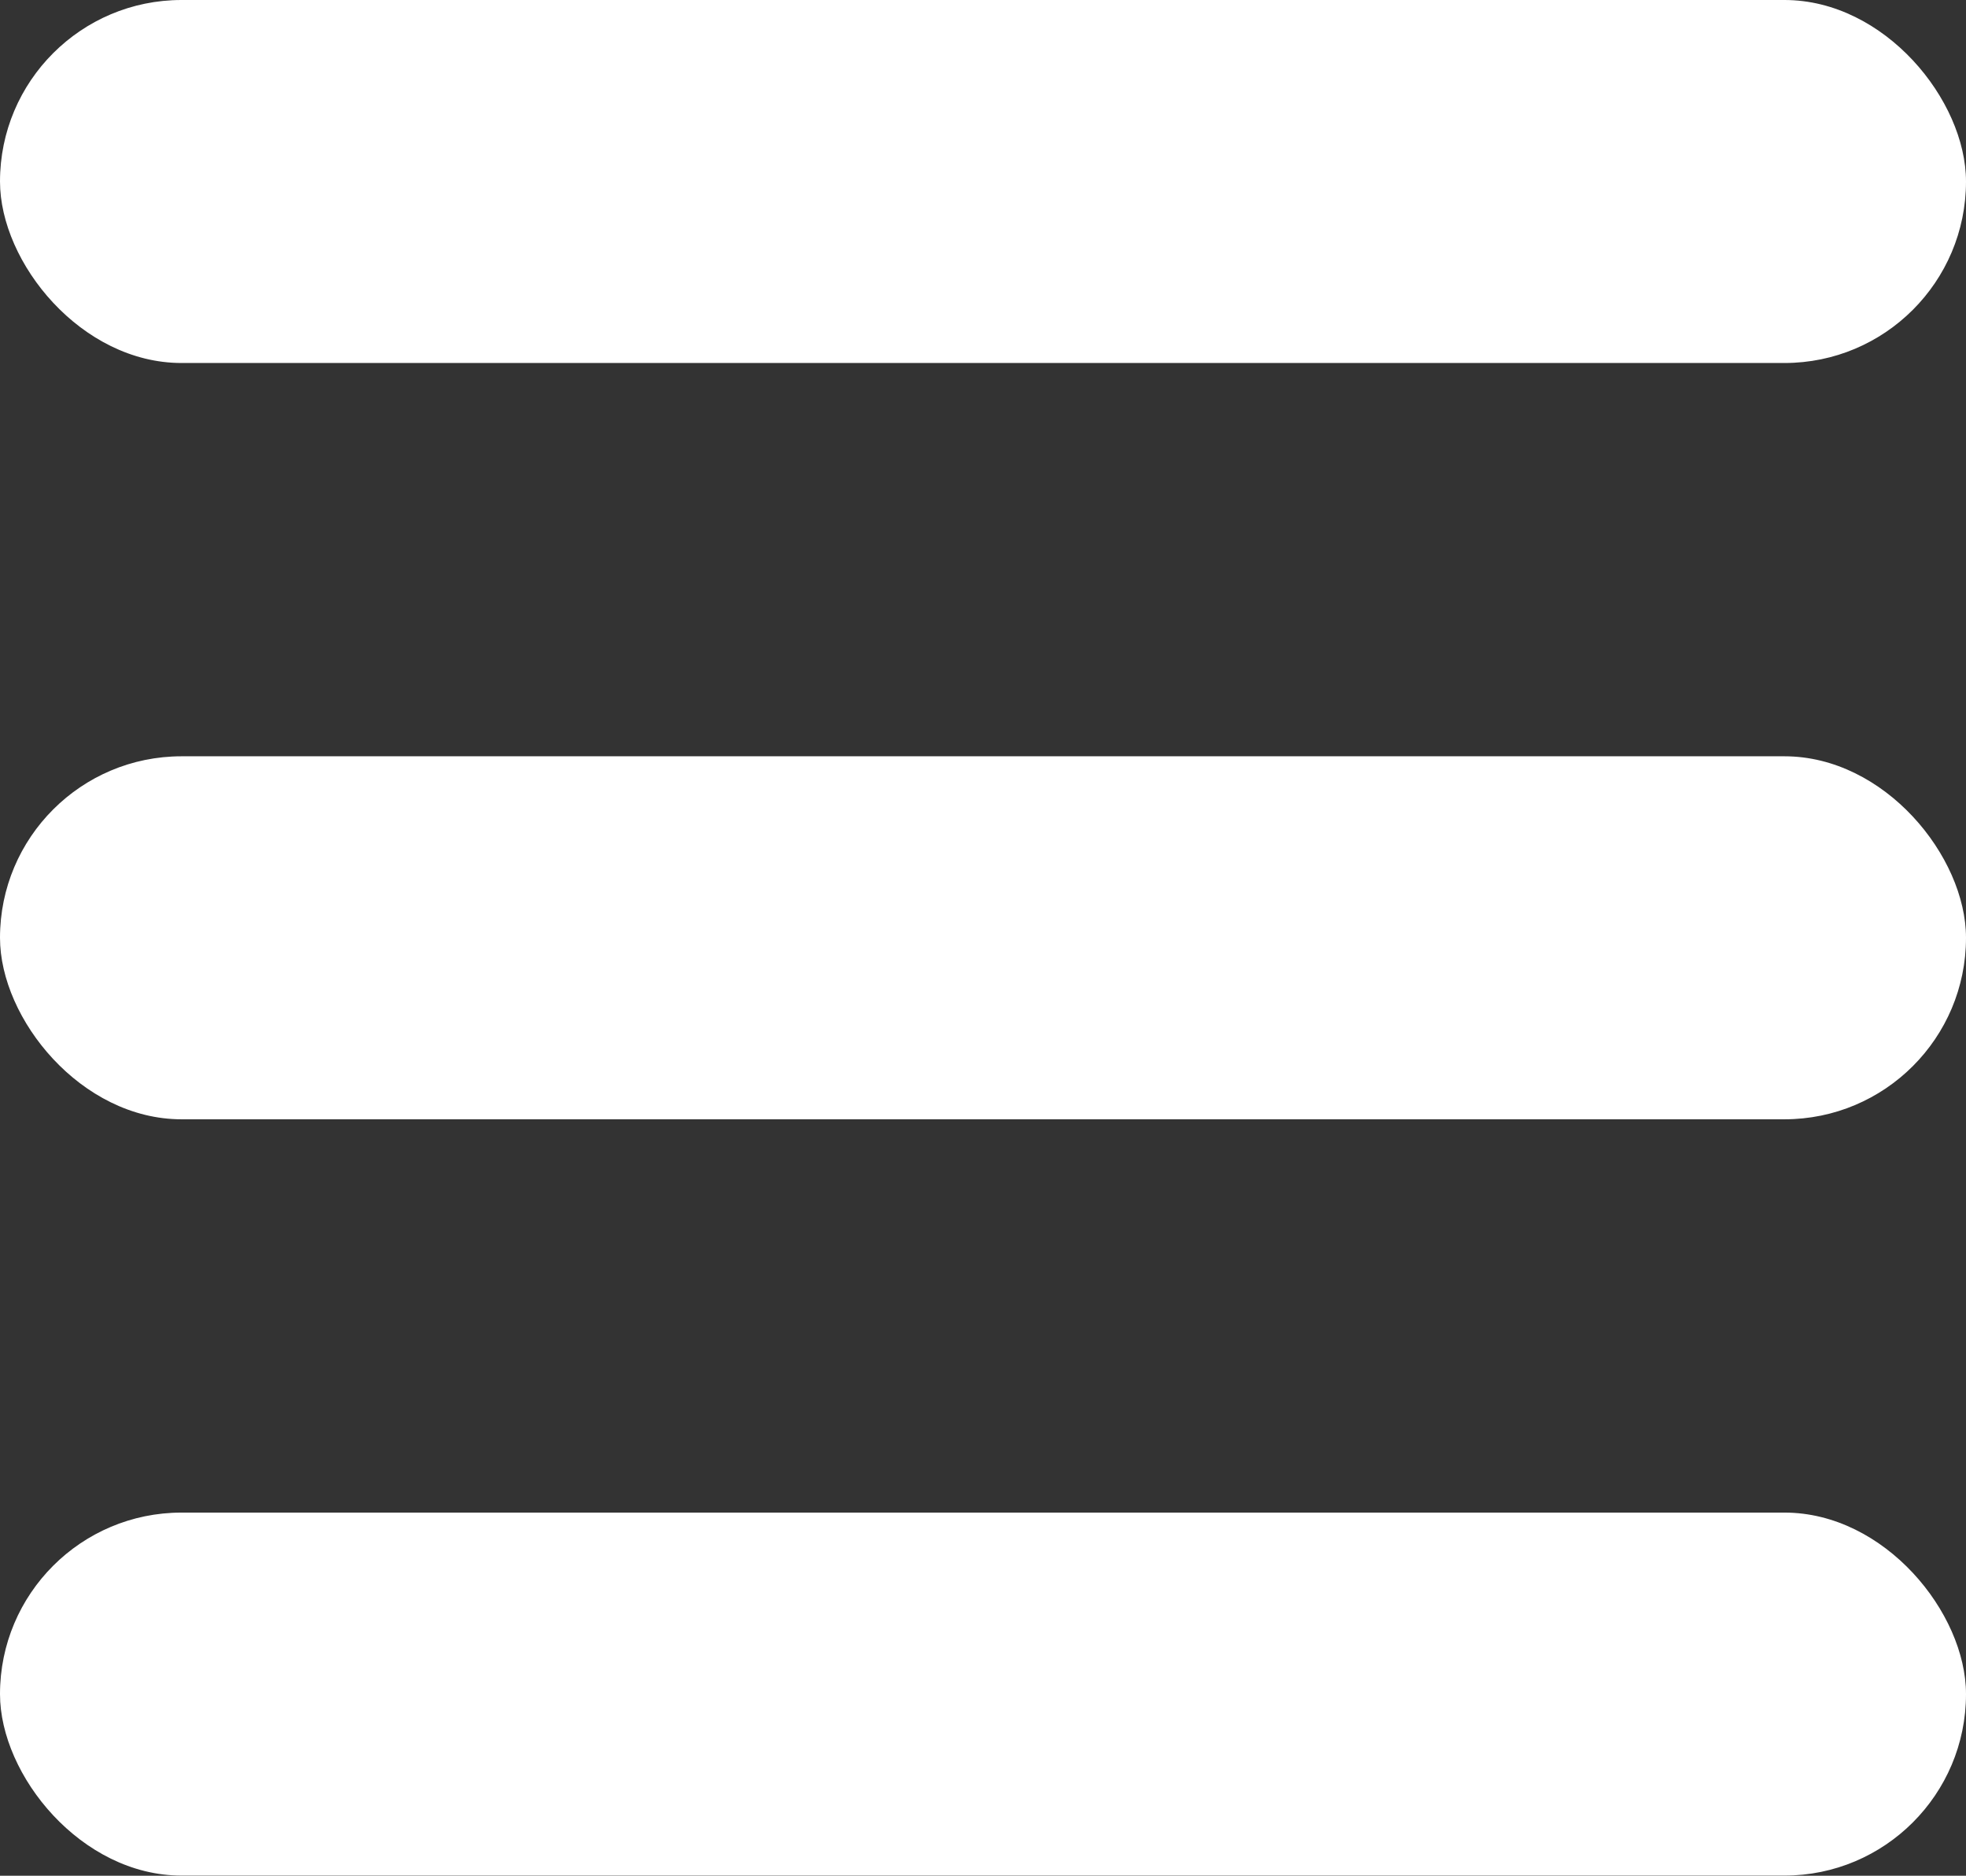 <?xml version="1.0" encoding="UTF-8"?>
<svg id="Layer_2" data-name="Layer 2" xmlns="http://www.w3.org/2000/svg" viewBox="0 0 124 118.28">
  <rect x="0" y="0" width="124" height="118.28" fill="#333333" stroke="none"/>
  <defs>
    <style>
      .cls-1 {
        fill: #fff;
      }
    </style>
  </defs>
  <g id="Layer_1-2" data-name="Layer 1">
    <rect class="cls-1" x="0" y="0" width="124" height="22.89" rx="11.45" ry="11.45"/>
    <rect class="cls-1" x="0" y="47.69" width="124" height="22.89" rx="11.45" ry="11.45"/>
    <rect class="cls-1" x="0" y="95.38" width="124" height="22.89" rx="11.45" ry="11.45"/>
  </g>
</svg>